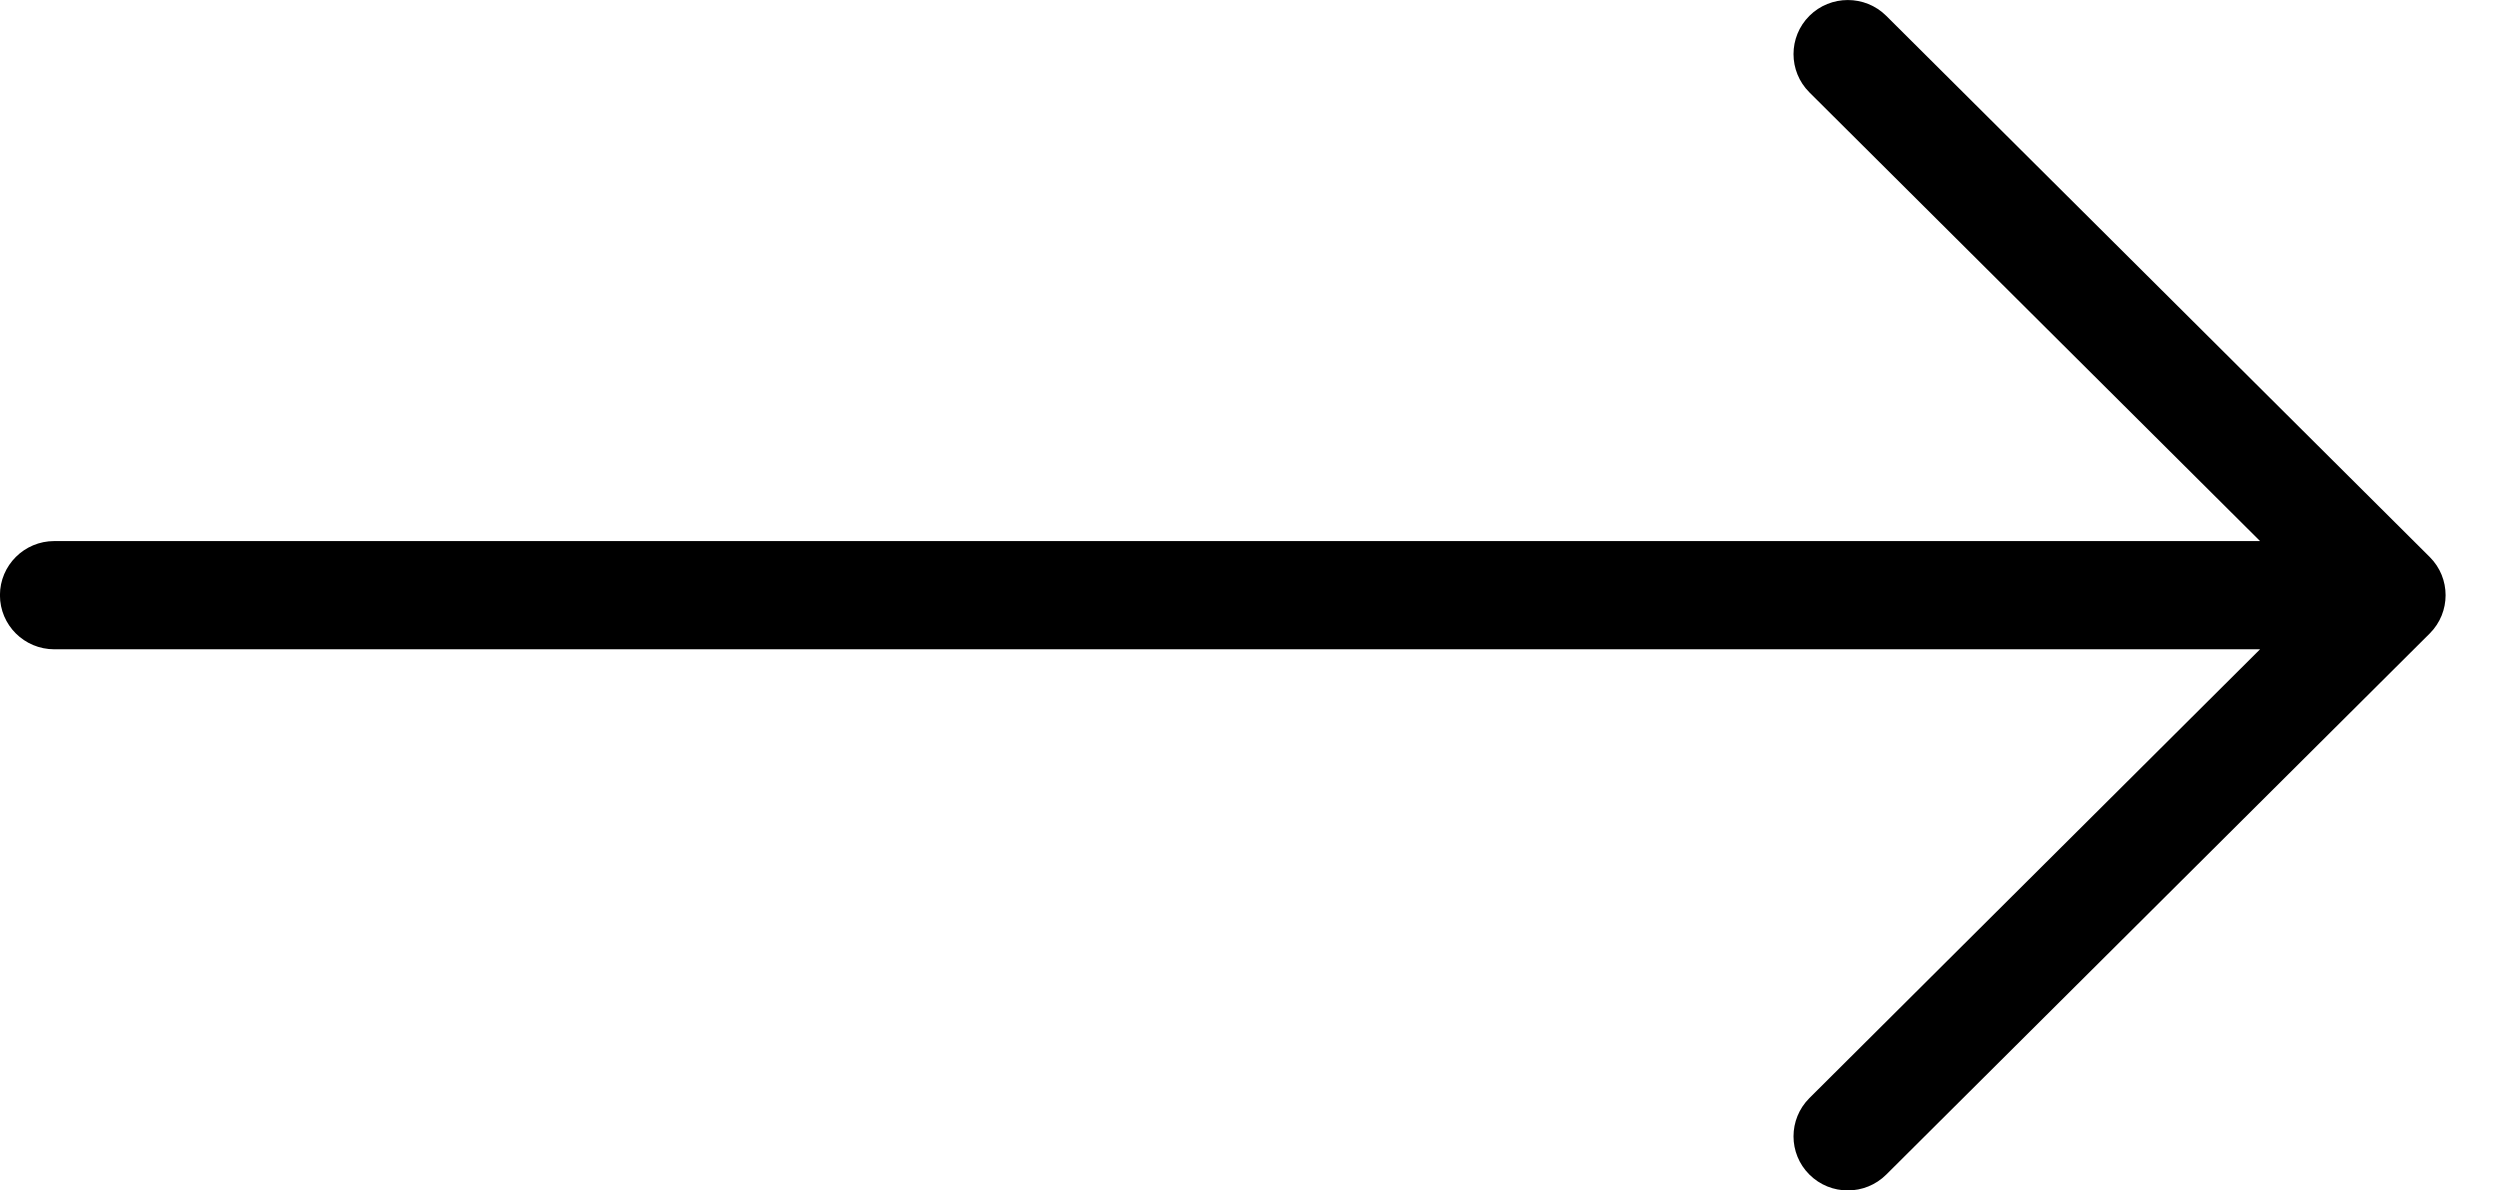 <?xml version="1.0" encoding="UTF-8"?>
<svg width="42px" height="20px" viewBox="0 0 42 20" version="1.1" xmlns="http://www.w3.org/2000/svg" xmlns:xlink="http://www.w3.org/1999/xlink">
   <path d="M40.819,10.643 C40.998,10.464 41.086,10.232 41.086,9.999 C41.086,9.768 40.998,9.535 40.819,9.357 L31.689,0.266 C31.333,-0.088 30.754,-0.088 30.398,0.266 C30.042,0.621 30.042,1.197 30.398,1.552 L37.969,9.09 L0.912,9.09 C0.408,9.09 -0.001,9.497 -0.001,9.999 C-0.001,10.503 0.408,10.908 0.912,10.908 L37.969,10.908 L30.398,18.448 C30.042,18.803 30.042,19.379 30.398,19.733 C30.754,20.088 31.333,20.088 31.689,19.733 L40.819,10.643 Z"  mask="url(#mask-2)"></path>
</svg>


